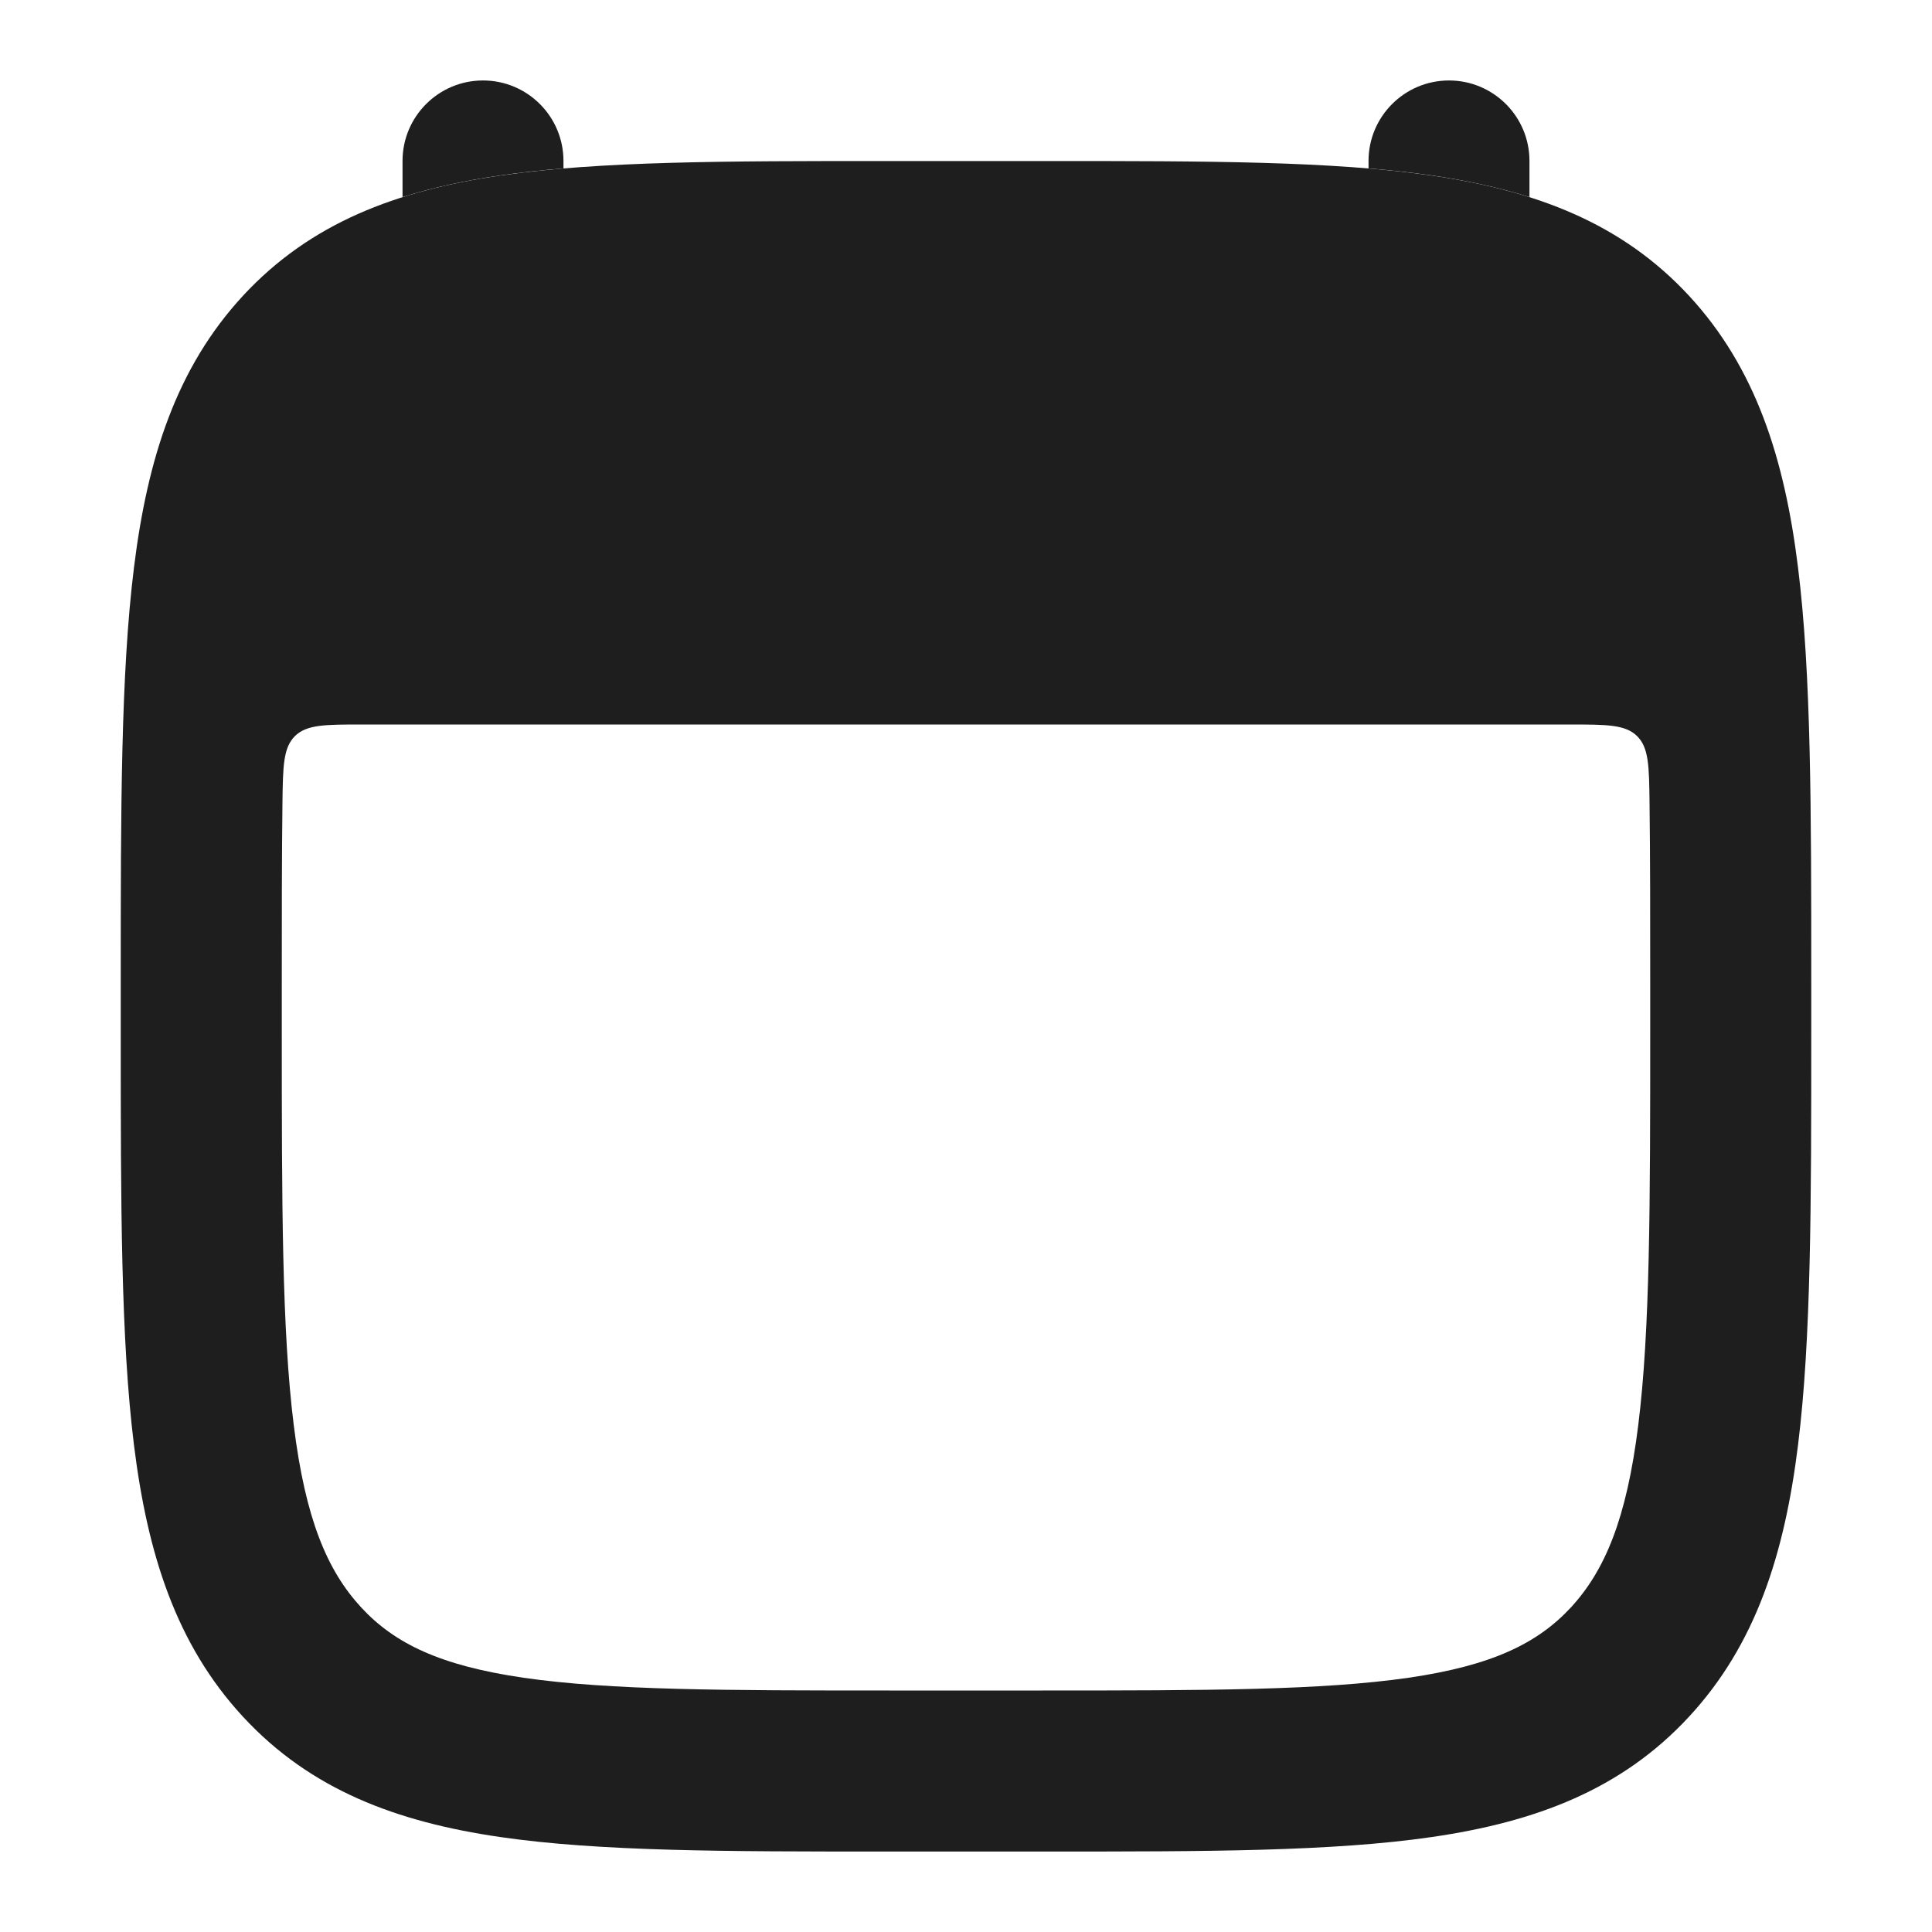 <svg width="20" height="20" viewBox="0 0 20 20" fill="none" xmlns="http://www.w3.org/2000/svg">
<path d="M5.833 1.666C5.833 1.206 5.46 0.833 5 0.833C4.54 0.833 4.167 1.206 4.167 1.666V2.04C4.484 1.94 4.821 1.868 5.179 1.816C5.386 1.786 5.604 1.762 5.833 1.743V1.666Z" fill="#1E1E1E"/>
<path d="M15.833 2.04C15.516 1.94 15.179 1.868 14.821 1.816C14.614 1.786 14.396 1.762 14.167 1.743V1.666C14.167 1.206 14.54 0.833 15 0.833C15.46 0.833 15.833 1.206 15.833 1.666V2.04Z" fill="#1E1E1E"/>
<path fill-rule="evenodd" clip-rule="evenodd" d="M10.857 1.667H9.143C7.519 1.667 6.21 1.667 5.179 1.817C4.104 1.973 3.214 2.307 2.515 3.062C1.825 3.809 1.527 4.744 1.387 5.874C1.25 6.974 1.25 8.379 1.25 10.145V10.689C1.25 12.455 1.25 13.86 1.387 14.96C1.527 16.09 1.825 17.025 2.515 17.771C3.214 18.527 4.104 18.861 5.179 19.017C6.21 19.167 7.519 19.167 9.143 19.167H10.857C12.481 19.167 13.79 19.167 14.821 19.017C15.896 18.861 16.786 18.527 17.485 17.771C18.175 17.025 18.473 16.09 18.613 14.96C18.75 13.86 18.75 12.455 18.75 10.689V10.145C18.75 8.379 18.75 6.974 18.613 5.874C18.473 4.744 18.175 3.809 17.485 3.062C16.786 2.307 15.896 1.973 14.821 1.817C13.79 1.667 12.481 1.667 10.857 1.667ZM3.748 7.5C3.366 7.5 3.175 7.5 3.053 7.62C2.932 7.741 2.929 7.929 2.924 8.307C2.917 8.868 2.917 9.495 2.917 10.203V10.631C2.917 12.468 2.918 13.769 3.041 14.754C3.161 15.722 3.386 16.258 3.739 16.64C4.083 17.012 4.554 17.242 5.419 17.368C6.315 17.498 7.504 17.5 9.208 17.5H10.792C12.496 17.5 13.684 17.498 14.581 17.368C15.446 17.242 15.917 17.012 16.262 16.64C16.614 16.258 16.839 15.722 16.959 14.754C17.082 13.769 17.083 12.468 17.083 10.631V10.203C17.083 9.495 17.083 8.868 17.076 8.307C17.071 7.929 17.069 7.741 16.947 7.62C16.825 7.5 16.634 7.5 16.252 7.5H3.748Z" fill="#1E1E1E"/>
</svg>
